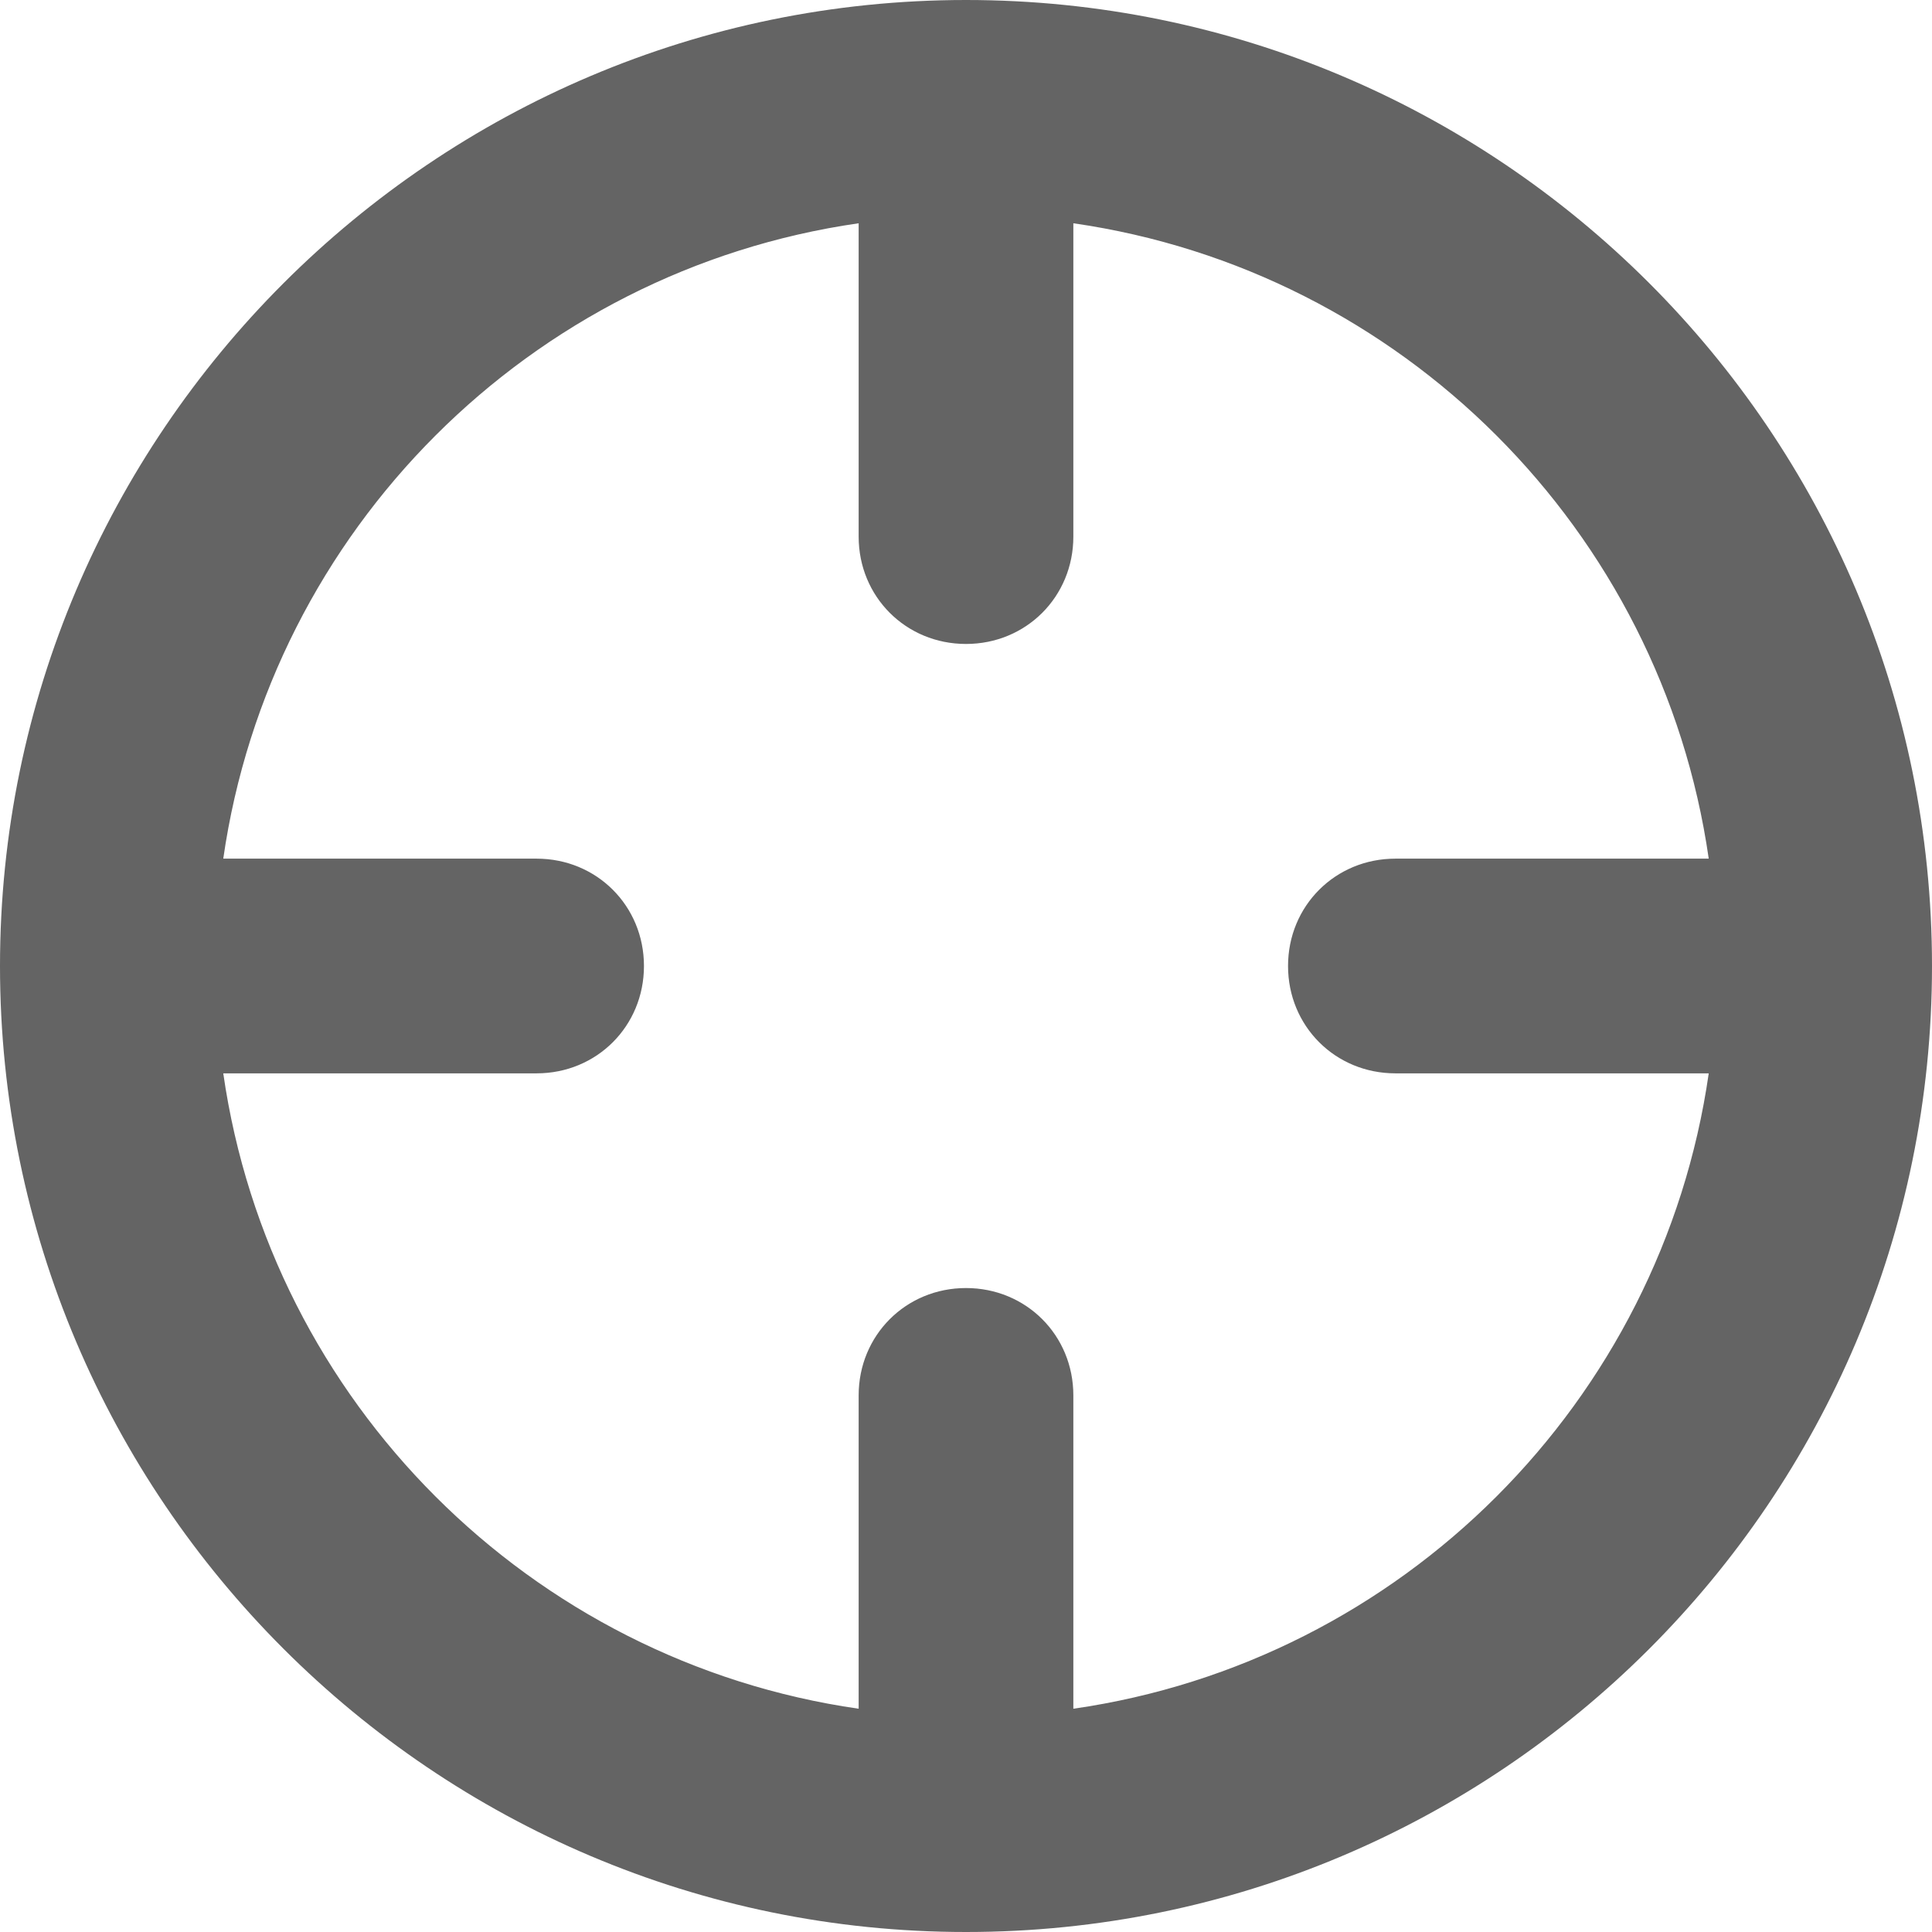 <svg width="16" height="16" viewBox="0 0 16 16" fill="none" xmlns="http://www.w3.org/2000/svg">
<path fill-rule="evenodd" clip-rule="evenodd" d="M8 16C3.591 16 0 12.409 0 8C0 3.591 3.591 0 8 0C12.409 0 16 3.573 16 8C16 12.427 12.409 16 8 16ZM8.889 1.849V4.444C8.889 4.942 8.498 5.333 8 5.333C7.502 5.333 7.111 4.942 7.111 4.444V1.849C4.391 2.24 2.24 4.391 1.849 7.111H4.444C4.942 7.111 5.333 7.502 5.333 8C5.333 8.498 4.942 8.889 4.444 8.889H1.849C2.24 11.609 4.391 13.76 7.111 14.151V11.556C7.111 11.058 7.502 10.667 8 10.667C8.498 10.667 8.889 11.058 8.889 11.556V14.151C11.609 13.76 13.76 11.609 14.151 8.889H11.556C11.058 8.889 10.667 8.498 10.667 8C10.667 7.502 11.058 7.111 11.556 7.111H14.151C13.76 4.391 11.609 2.24 8.889 1.849Z" fill="#646464"/>
</svg>
